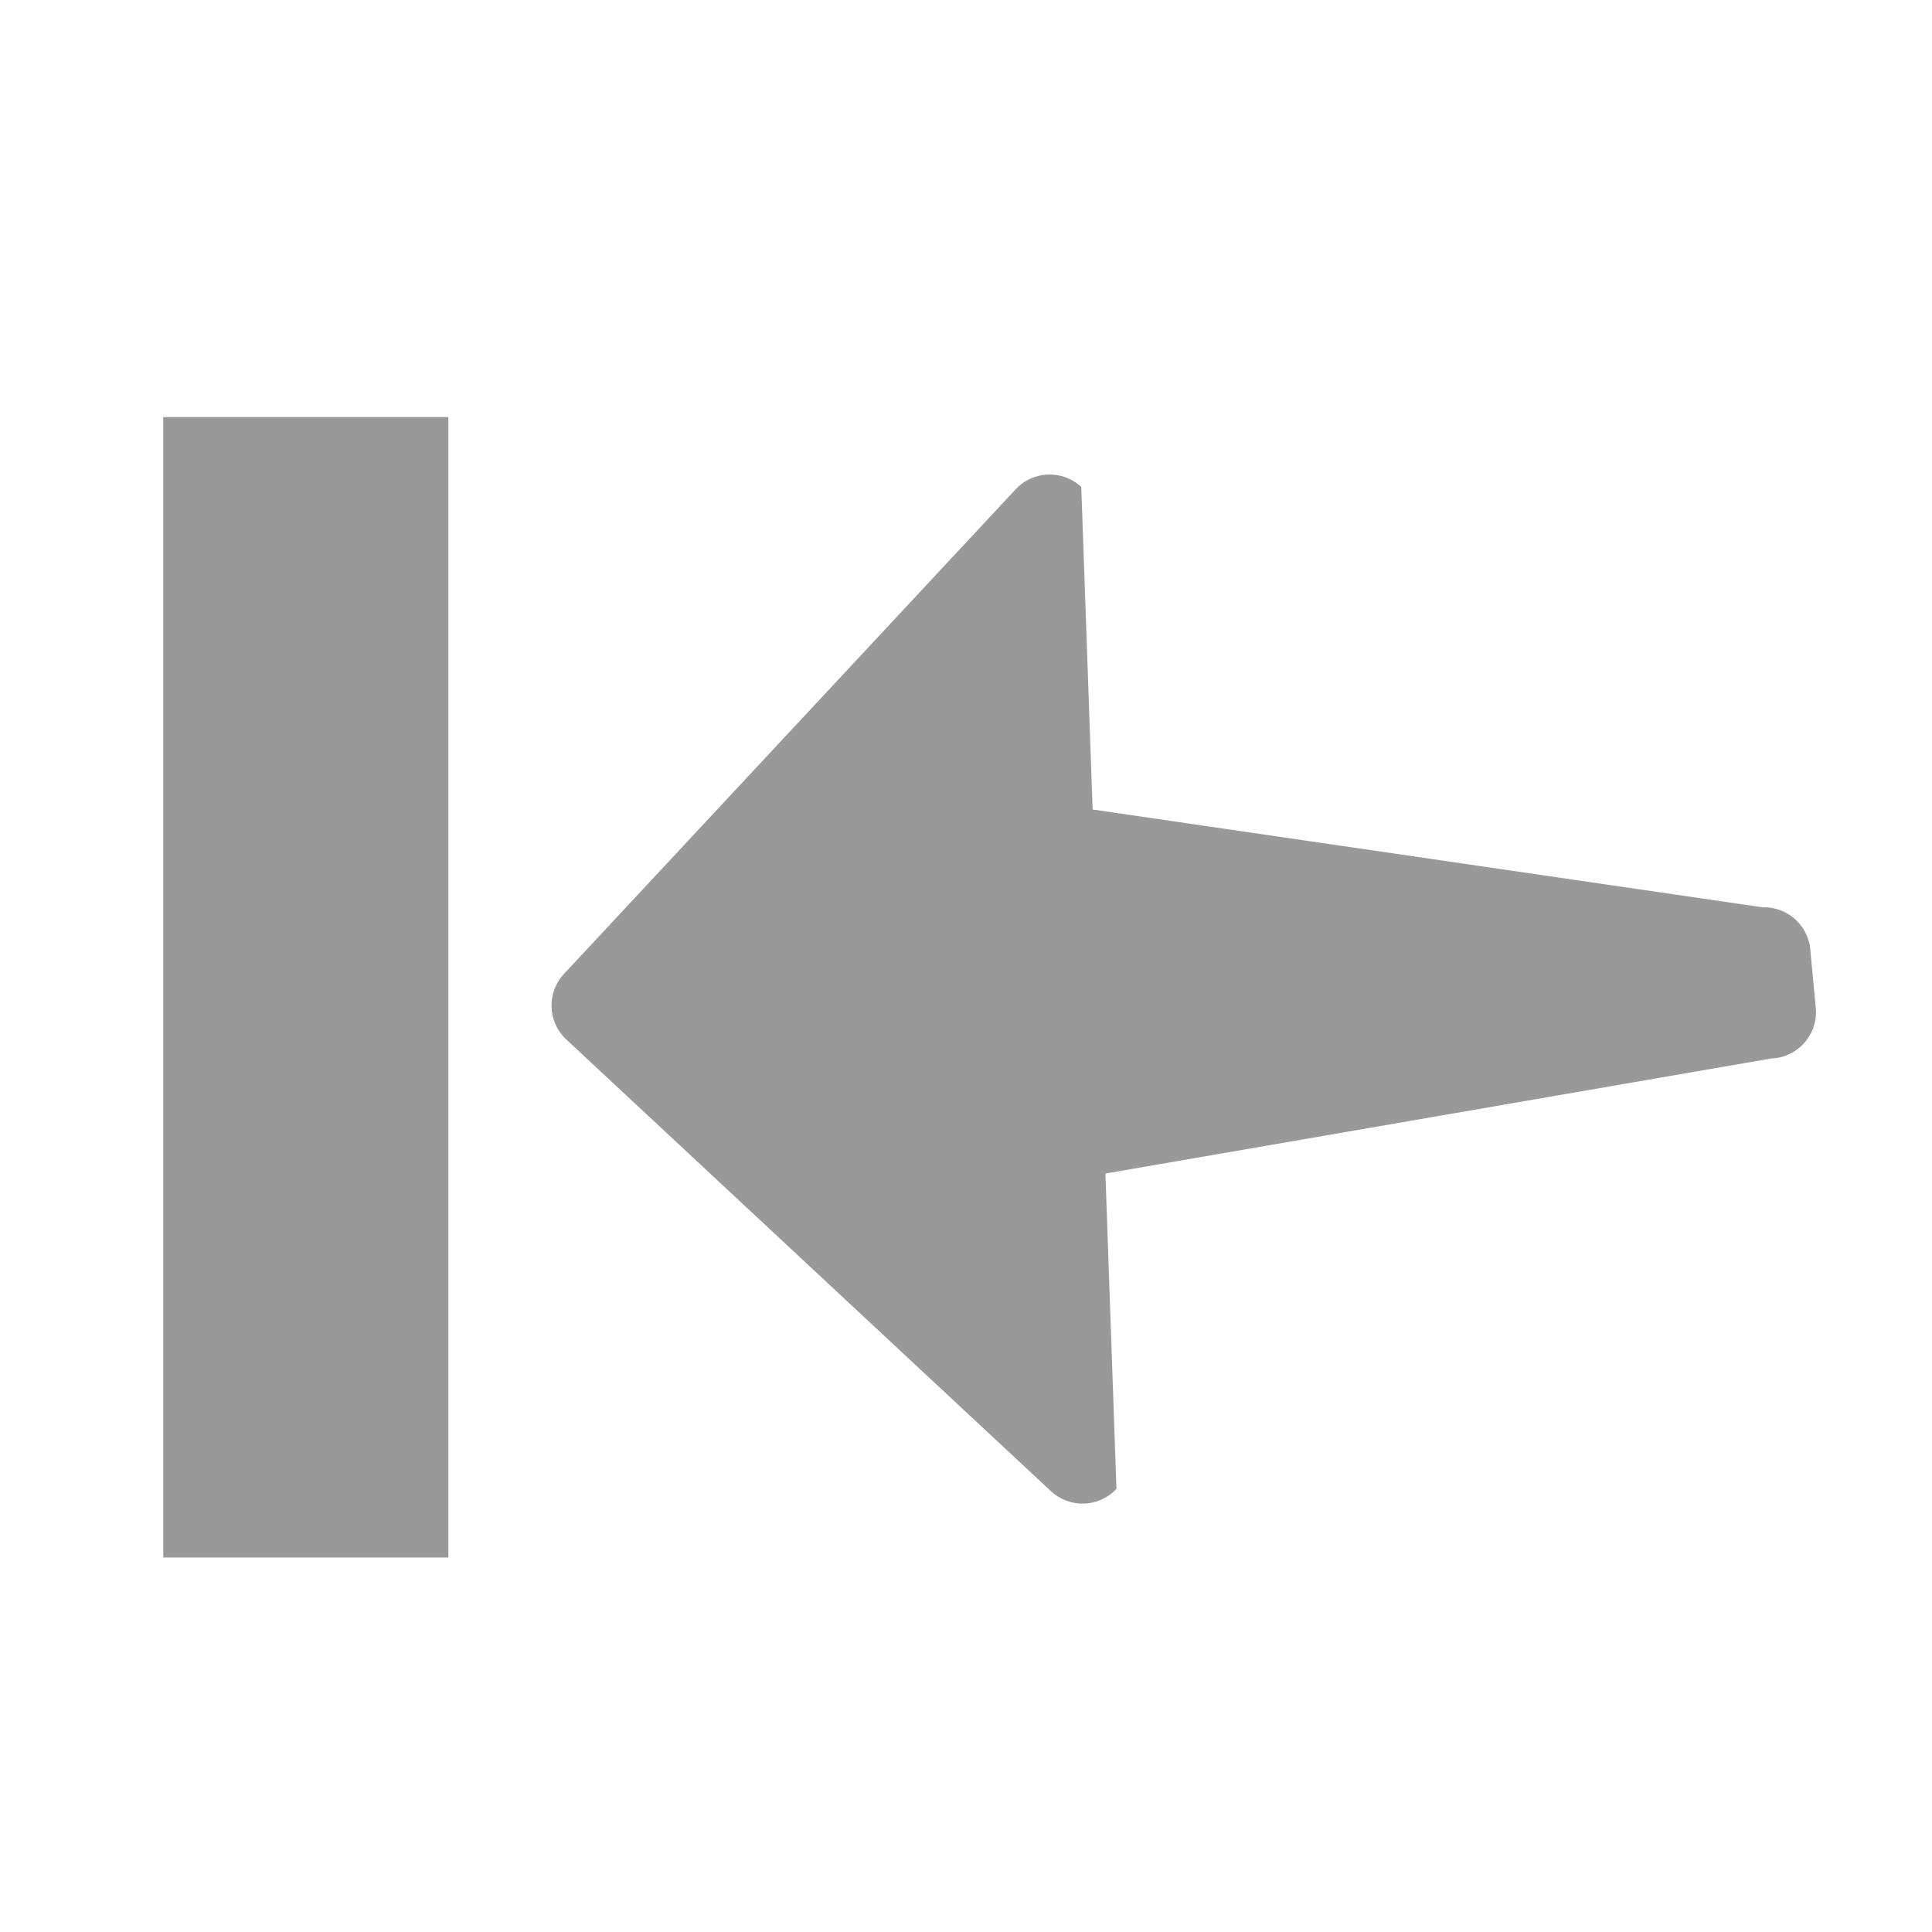 <?xml version="1.0" encoding="utf-8"?>
<!-- Generator: Adobe Illustrator 15.0.2, SVG Export Plug-In  -->
<!DOCTYPE svg PUBLIC "-//W3C//DTD SVG 1.0//EN" "http://www.w3.org/TR/2001/REC-SVG-20010904/DTD/svg10.dtd">
<svg version="1.0"
	 xmlns="http://www.w3.org/2000/svg" xmlns:xlink="http://www.w3.org/1999/xlink" xmlns:a="http://ns.adobe.com/AdobeSVGViewerExtensions/3.0/"
	 x="0px" y="0px" width="24px" height="24px" viewBox="0.25 -0.417 24 24"
	 overflow="visible" enable-background="new 0.25 -0.417 24 24" xml:space="preserve">
<defs>
</defs>
<rect x="0.5" y="0.5" display="none" fill="#FFFFFF" stroke="#000000" stroke-miterlimit="10" width="23.667" height="23.667"/>
<rect x="2.278" y="4.764" fill="#999999" width="3.542" height="14.167"/>
<path fill="#999999" d="M13.823,9.639l-0.141-4.007c-0.233-0.217-0.598-0.204-0.815,0.029l-5.611,6.02
	c-0.217,0.232-0.205,0.598,0.029,0.815l6.019,5.61c0.233,0.218,0.599,0.205,0.815-0.028l-0.137-3.917l8.271-1.429
	c0.318-0.011,0.567-0.278,0.556-0.597l-0.068-0.724c-0.011-0.318-0.278-0.567-0.597-0.557L13.823,9.639z"/>
</svg>
